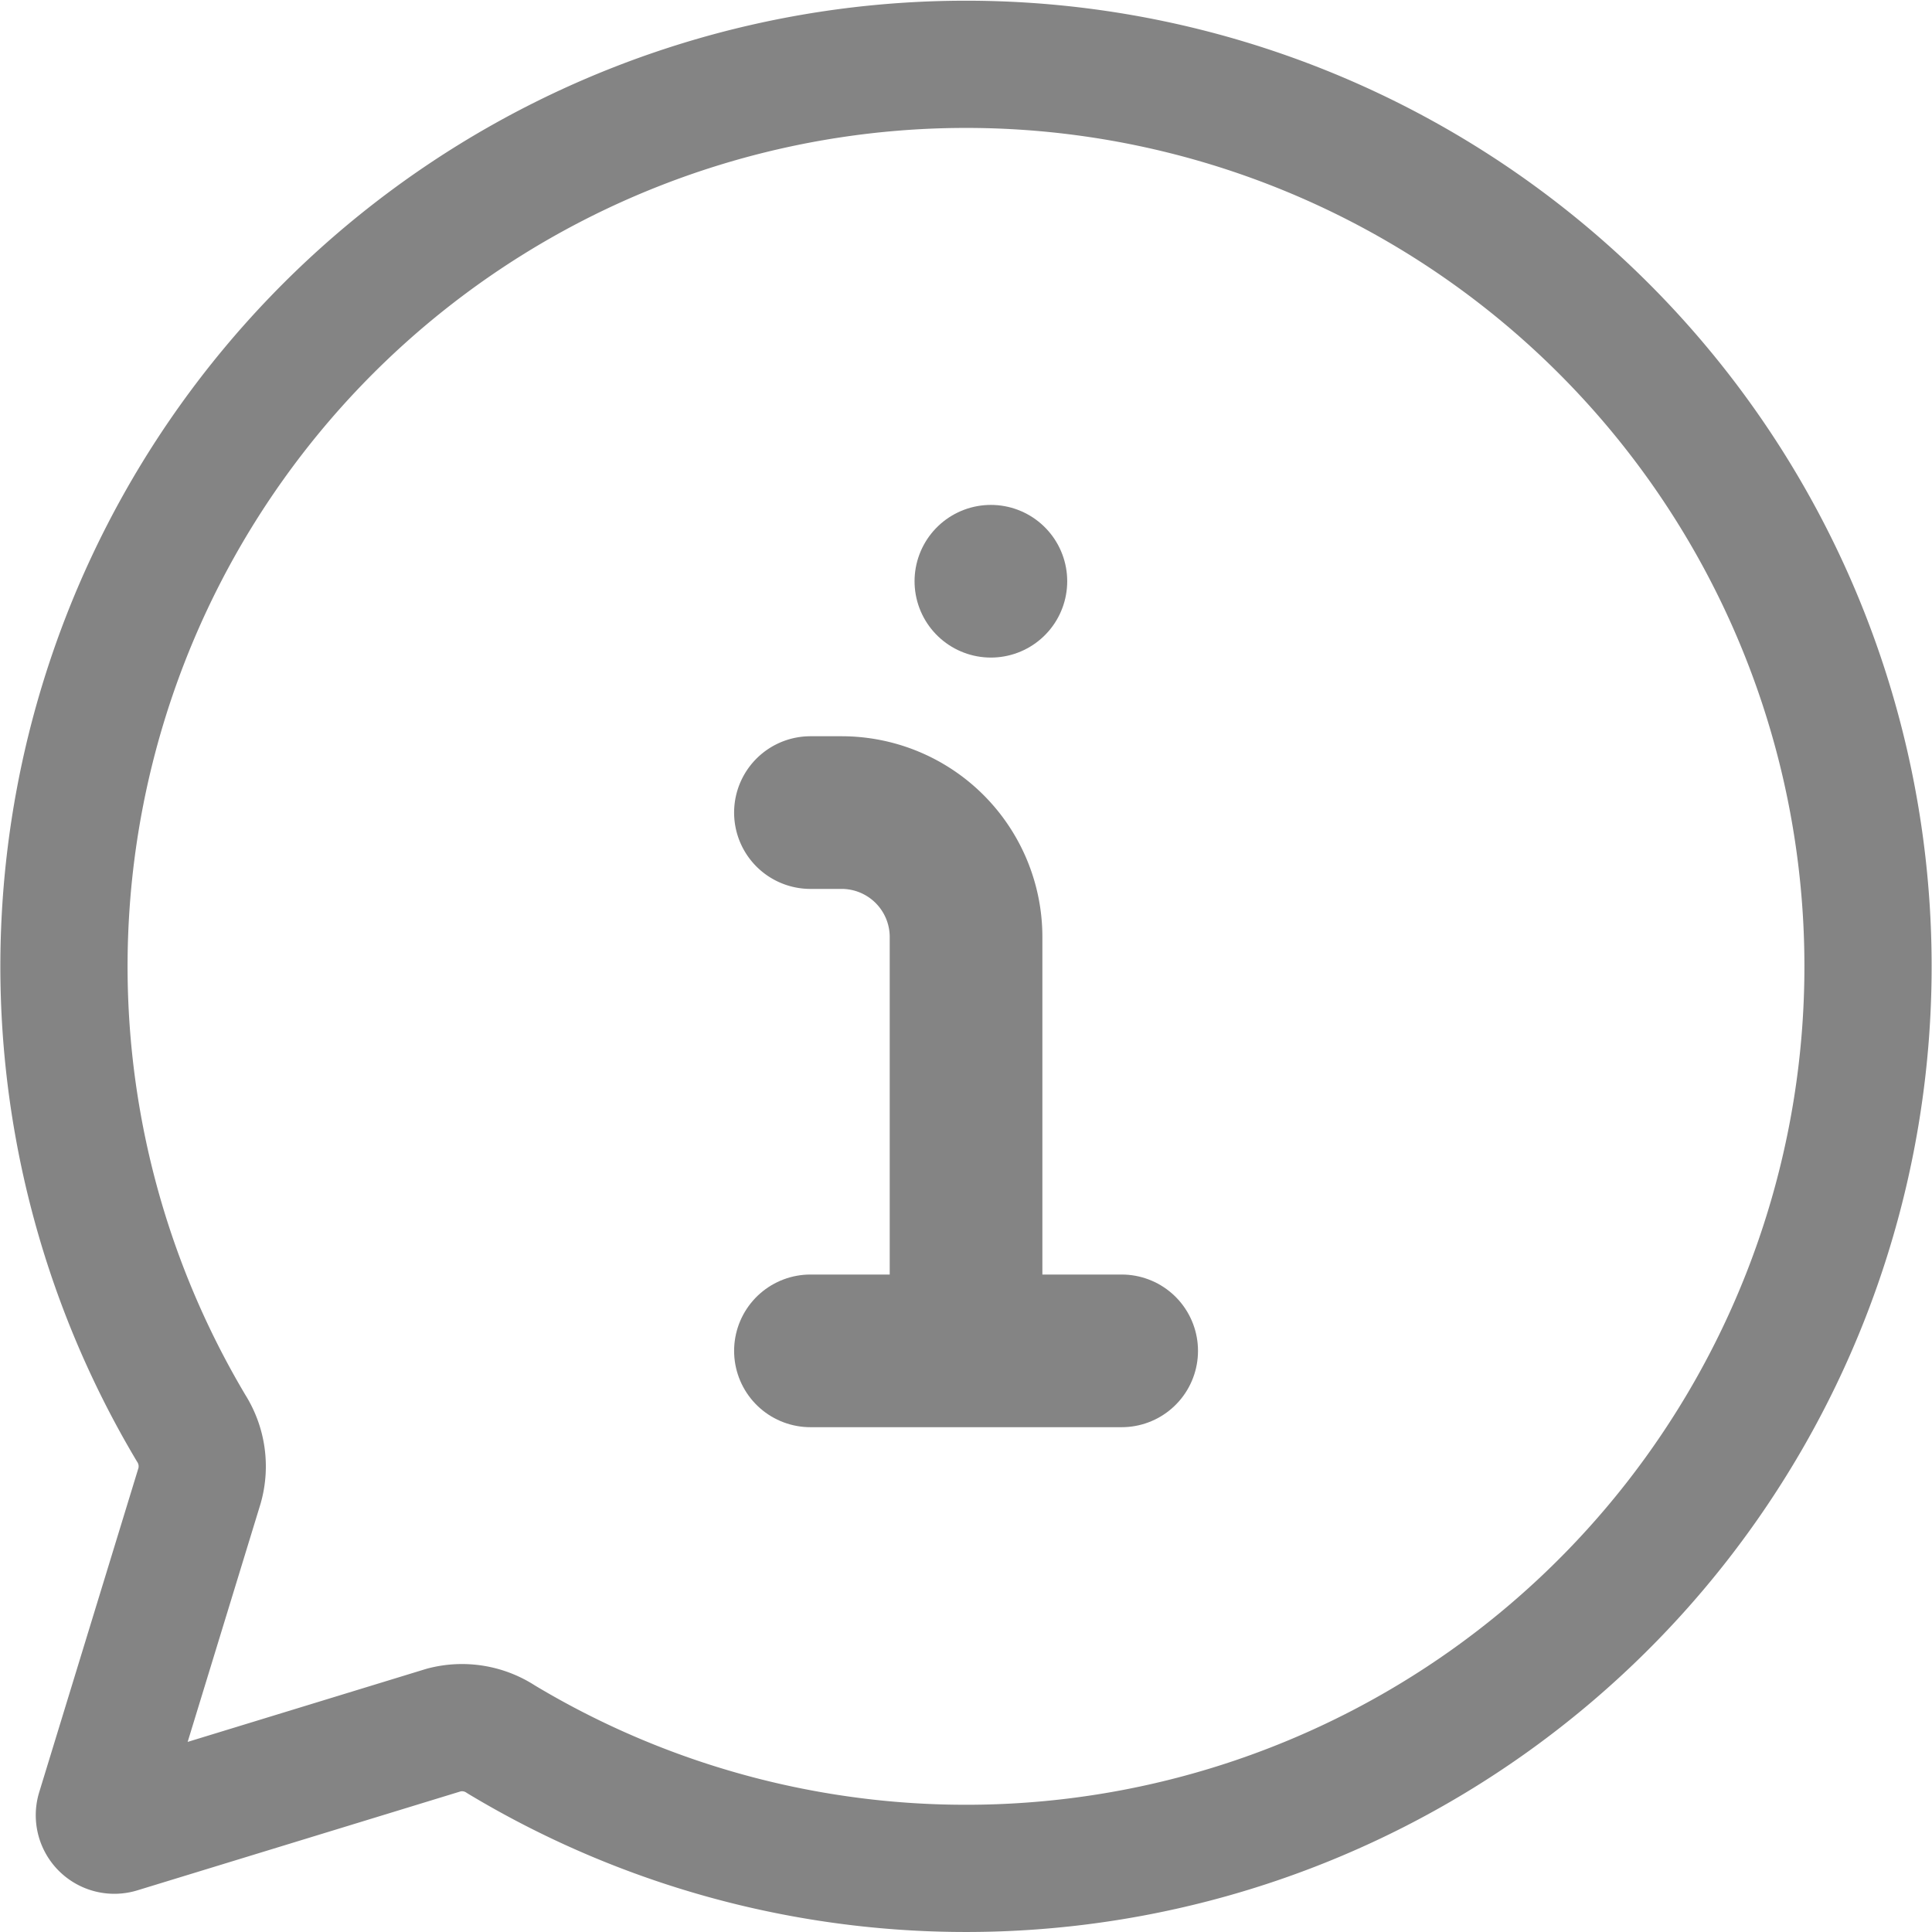 <svg xmlns="http://www.w3.org/2000/svg" width="18.983" height="18.983" viewBox="0 0 18.983 18.983">
  <g id="Group_57718" data-name="Group 57718" transform="translate(0.625 0.625)">
    <path id="Path_45790" data-name="Path 45790" d="M14.3,26.466h0a8.863,8.863,0,1,0-3.046-3.057.7.7,0,0,1,.082.563l-.978,3.195a.147.147,0,0,0,.184.184l3.195-.978A.7.7,0,0,1,14.3,26.466Z" transform="translate(-10 -10)" fill="none" stroke="#848484" stroke-linecap="round" stroke-linejoin="round" stroke-width="1.25"/>
    <g id="Group_57720" data-name="Group 57720" transform="translate(7.338 5.086)">
      <path id="Path_45791" data-name="Path 45791" d="M21.529,99.259V95.223A1.223,1.223,0,0,0,20.306,94H20" transform="translate(-20 -91.727)" fill="none" stroke="#848484" stroke-linecap="round" stroke-linejoin="round" stroke-width="1.5"/>
      <path id="Path_45792" data-name="Path 45792" d="M20,267h3.058" transform="translate(-20 -259.438)" fill="none" stroke="#848484" stroke-linecap="round" stroke-linejoin="round" stroke-width="1.5"/>
      <line id="Line_697" data-name="Line 697" transform="translate(1.773)" fill="none" stroke="#848484" stroke-linecap="round" stroke-linejoin="round" stroke-width="1.5"/>
    </g>
  </g>
</svg>
